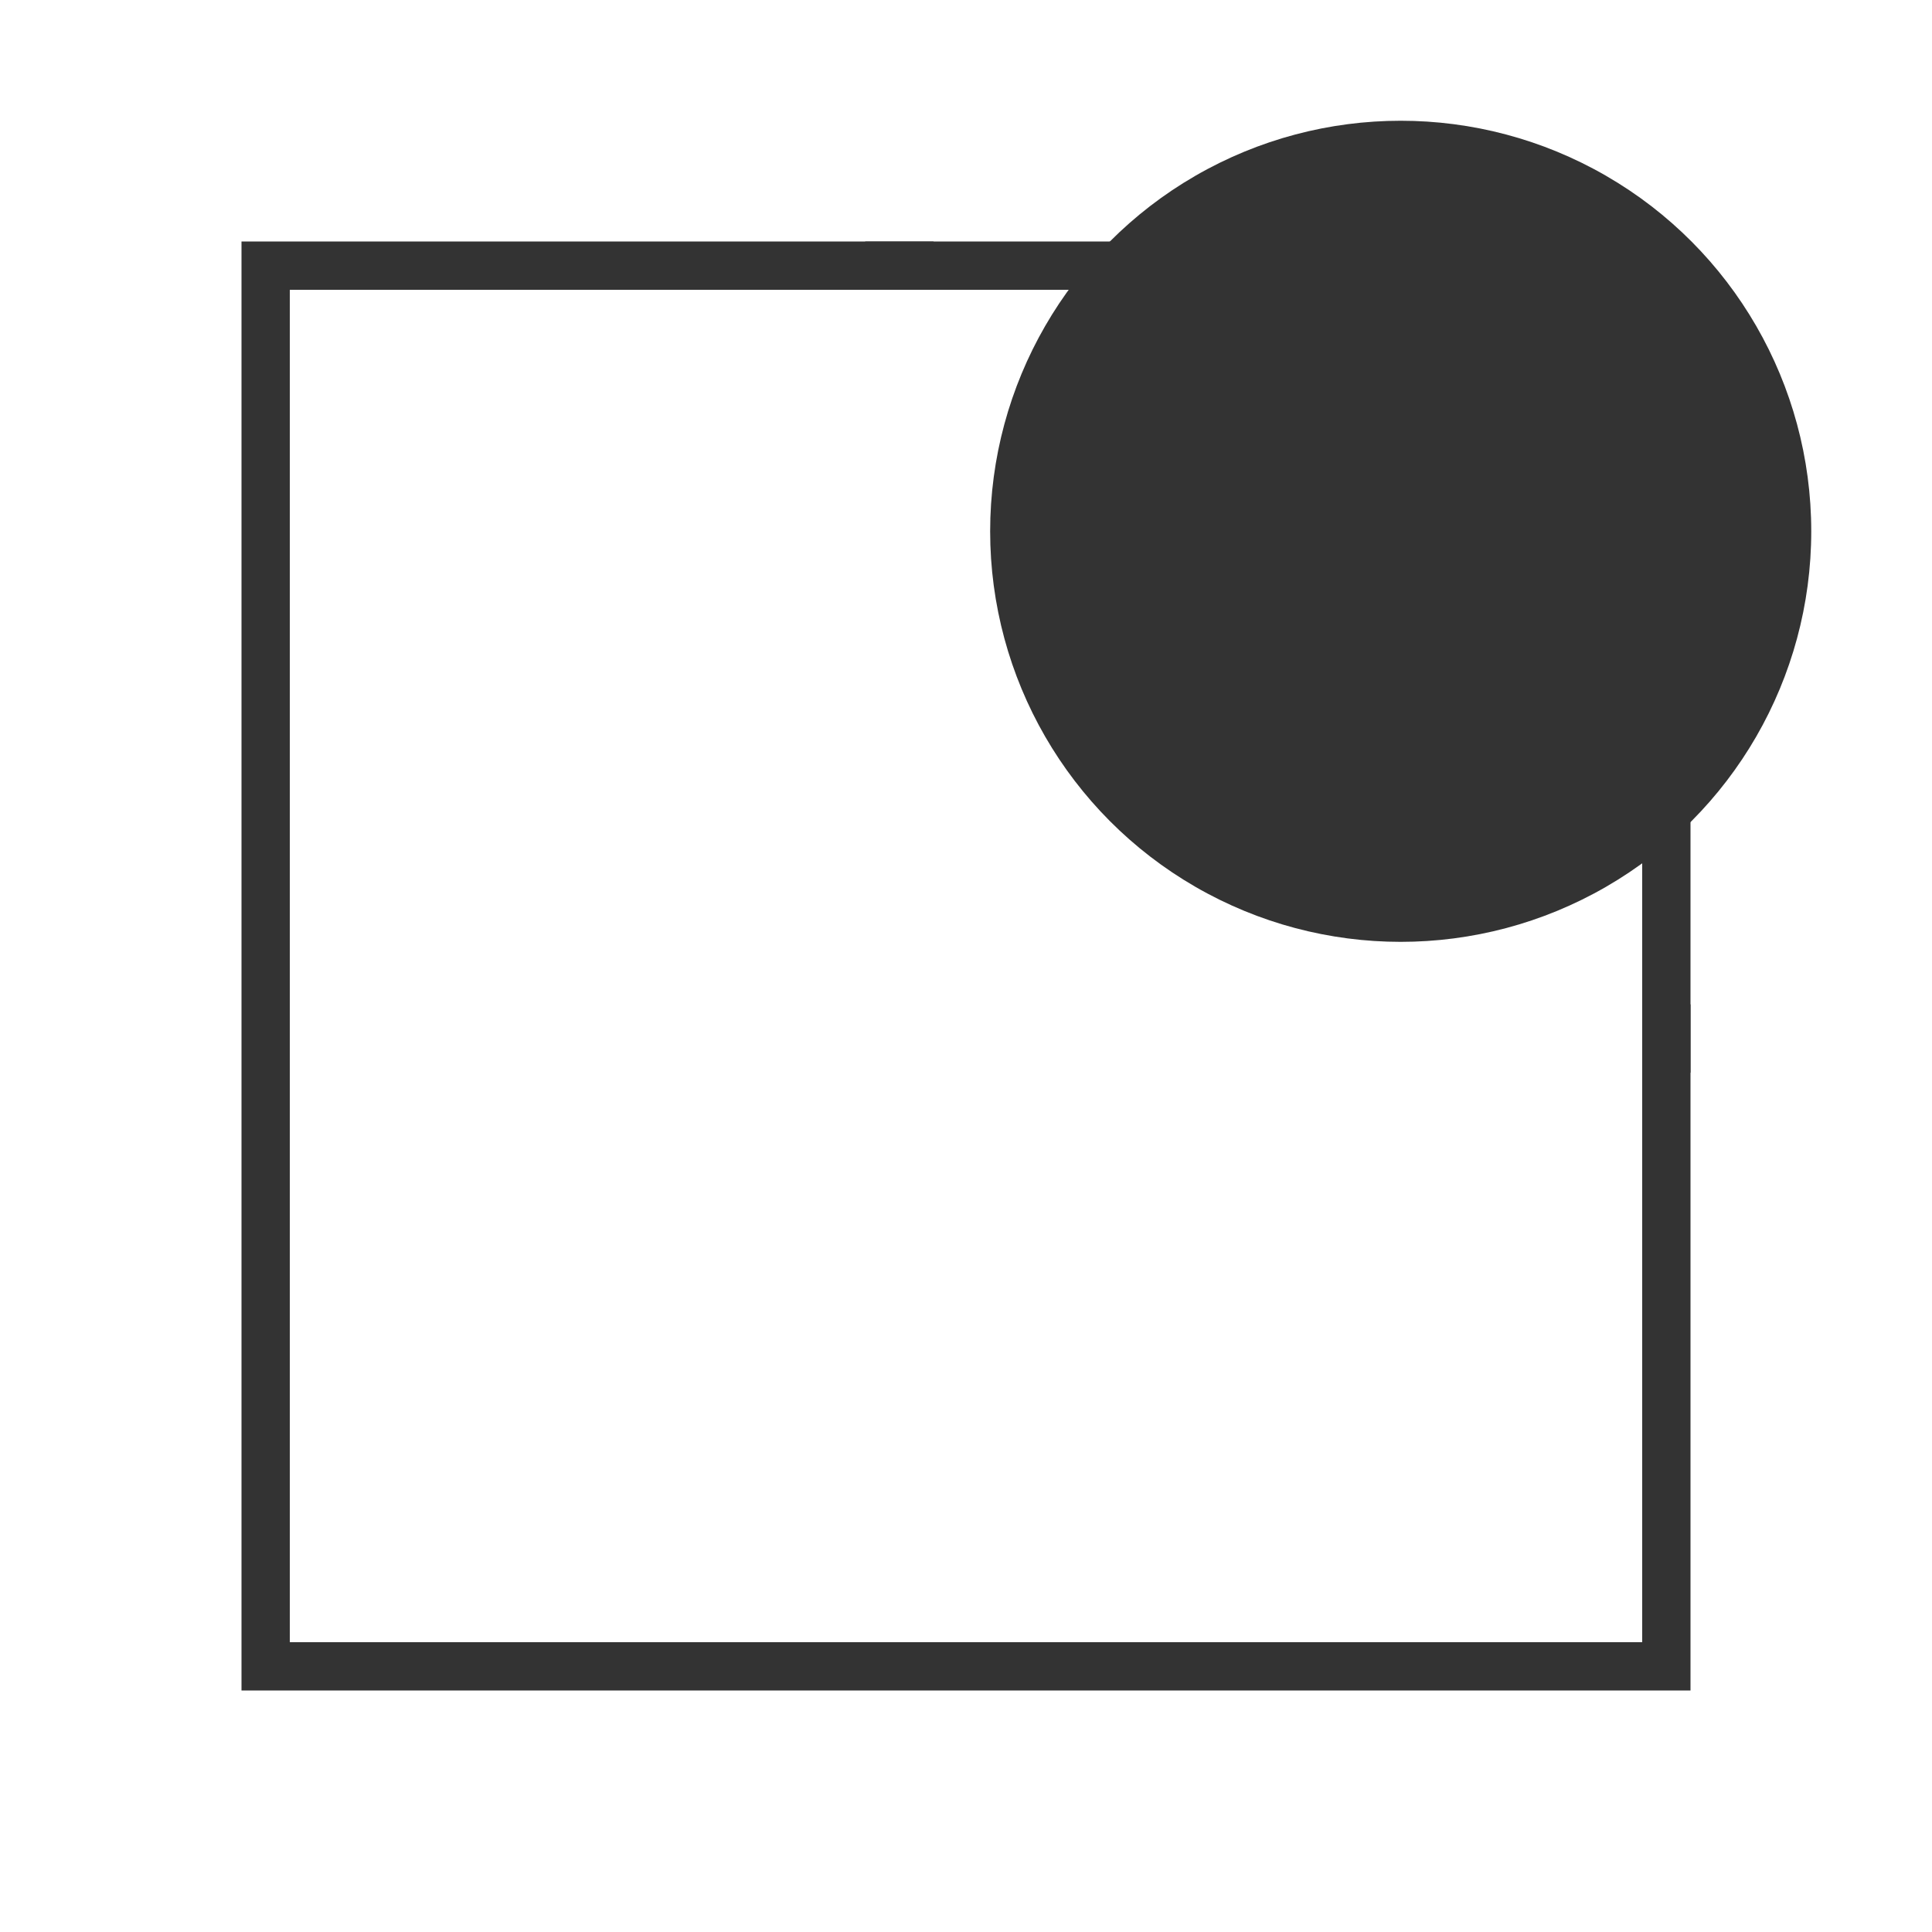 <svg width="80" height="80" viewBox="0 0 80 80" fill="none" xmlns="http://www.w3.org/2000/svg">
<circle r="17" transform="matrix(1 0 0 -1 58 22)" fill="#333333"/>
<rect x="11" y="11" width="58" height="58" stroke="#333333" stroke-width="2"/>
<path fill-rule="evenodd" clip-rule="evenodd" d="M38.665 10H35.836L35.705 10.131L37.119 11.546L37.574 12H40.402L38.533 10.131L38.665 10ZM68 39.598L70 41.598V44.426L68.717 43.143L68 42.426V39.598Z" fill="#333333"/>
</svg>
